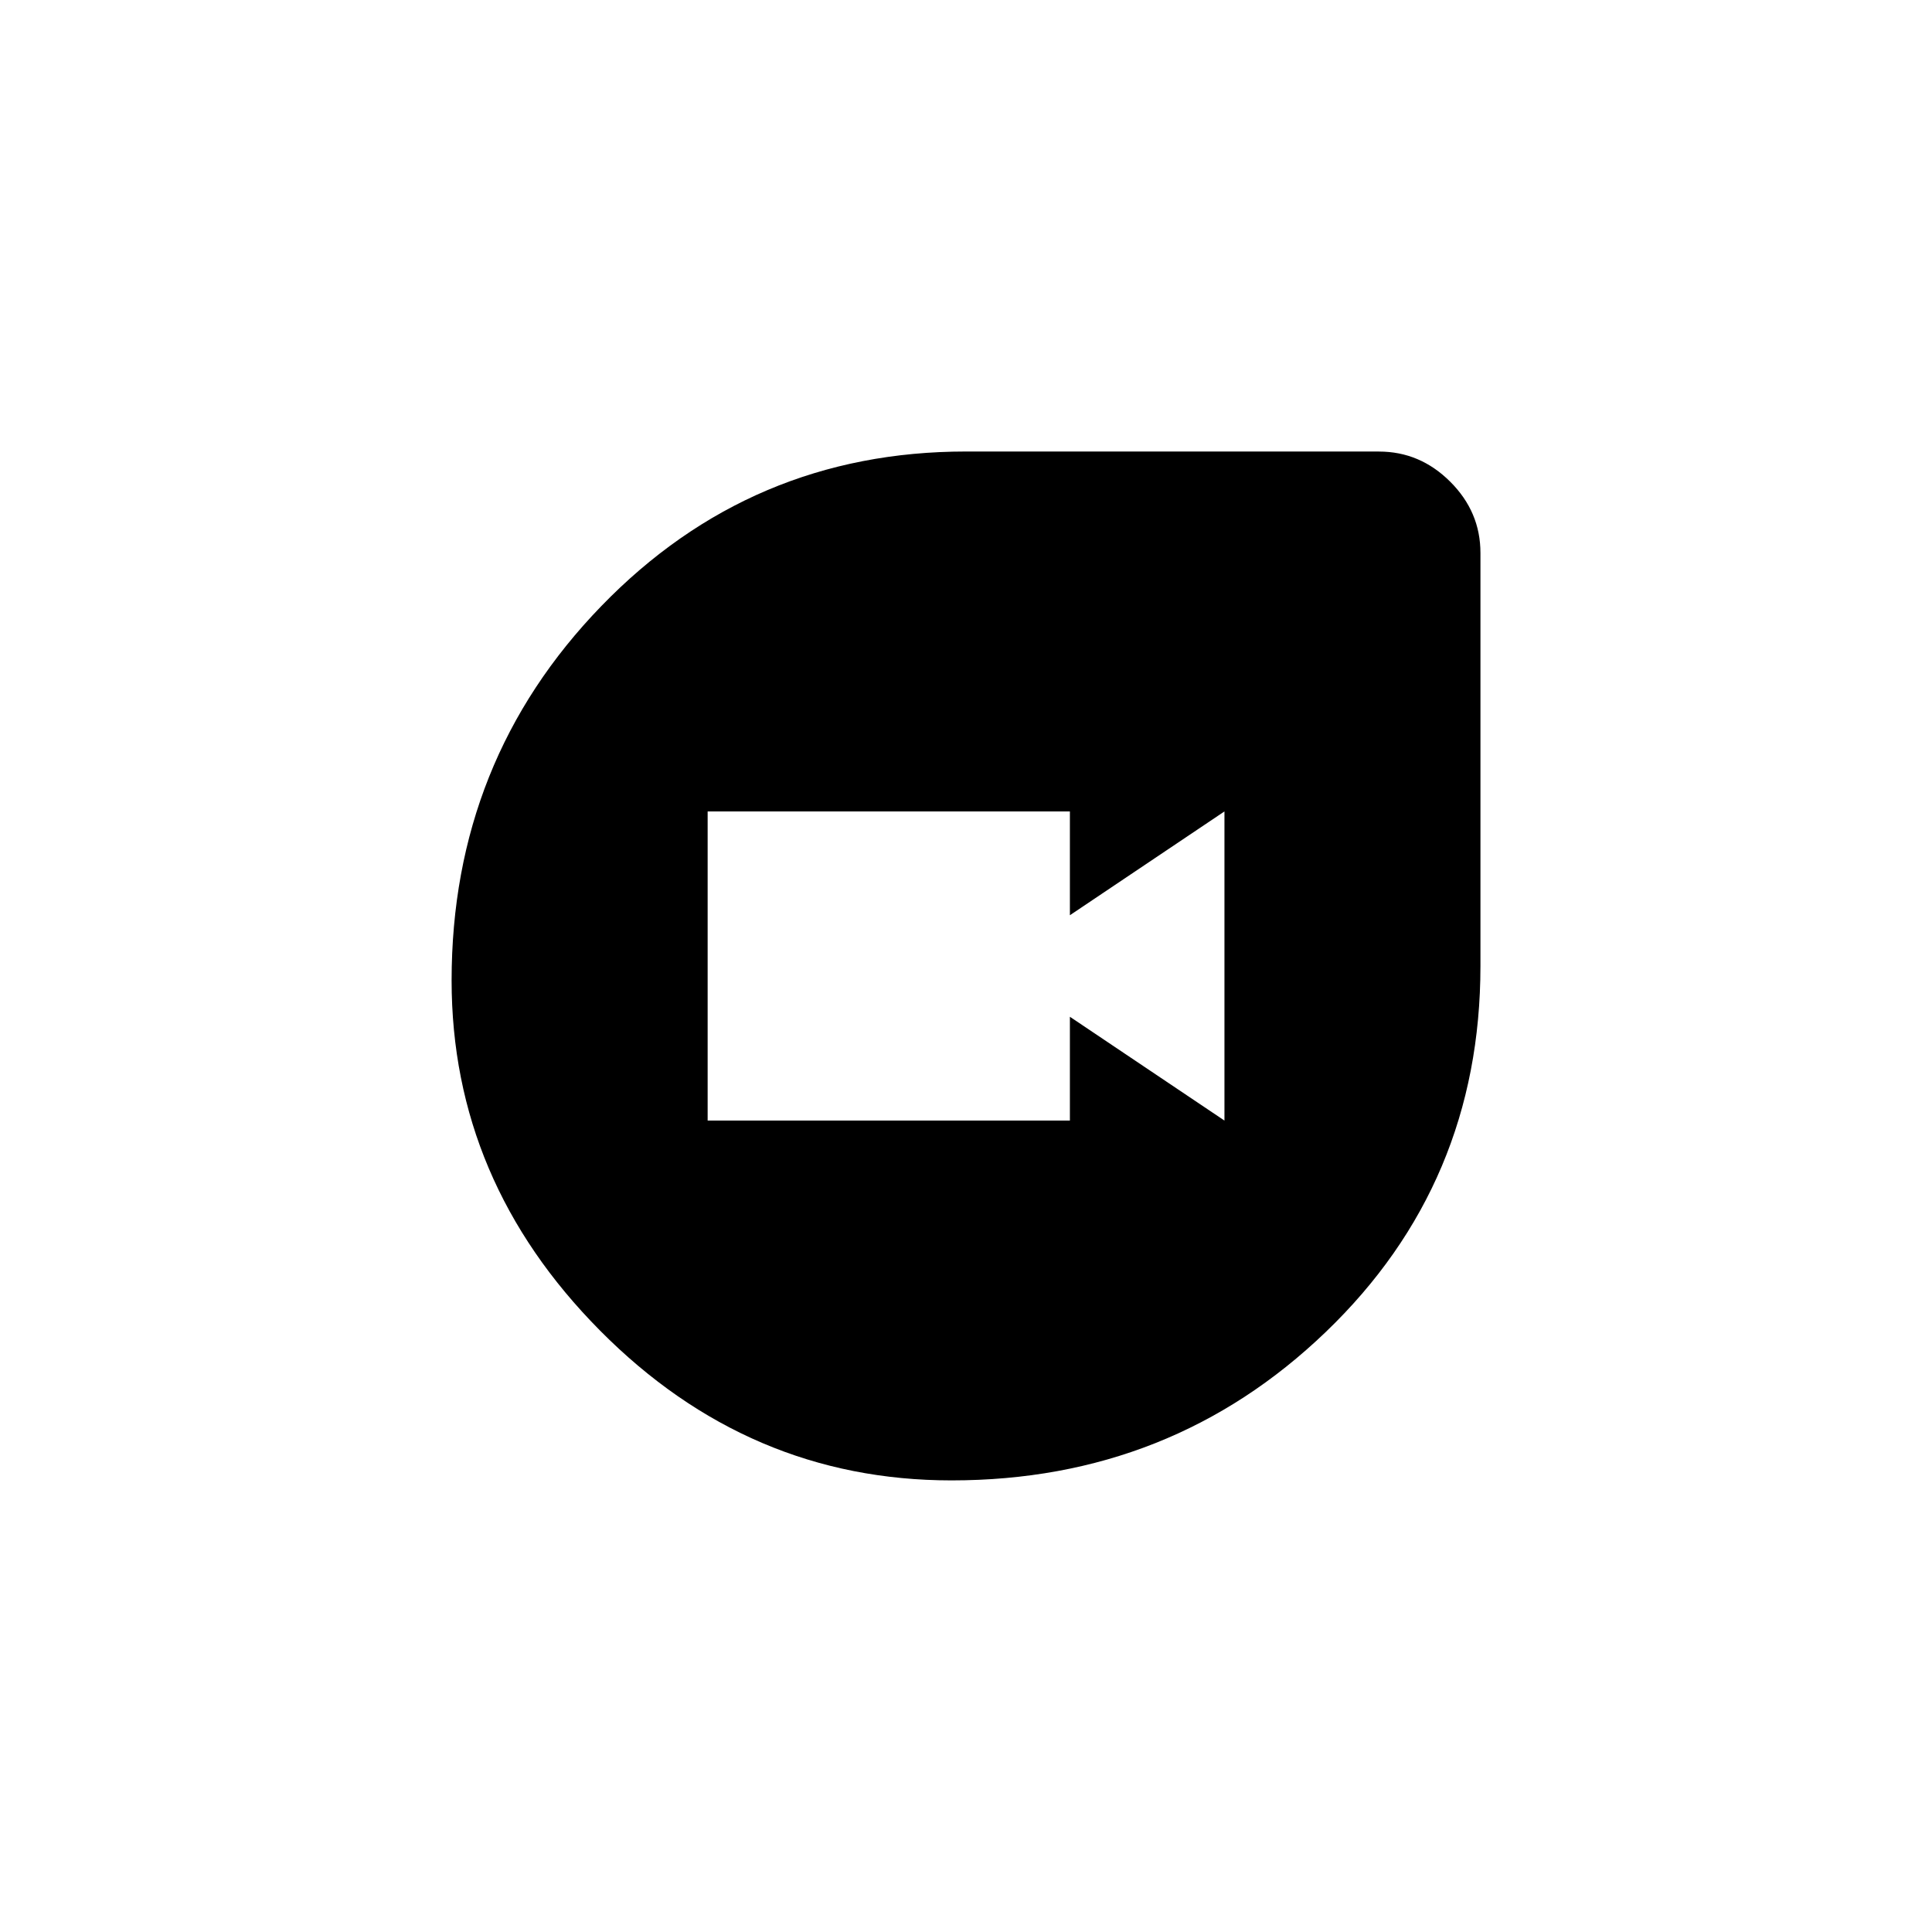 <!-- Generated by IcoMoon.io -->
<svg version="1.1" xmlns="http://www.w3.org/2000/svg" width="40" height="40" viewBox="0 0 40 40">
<title>mt-duo</title>
<path d="M25.351 23.2v-6.4l-3.2 2.149v-2.149h-7.5v6.4h7.5v-2.149zM28.551 9.349q0.849 0 1.475 0.625t0.625 1.475v8.551q0 4.5-3.2 7.575t-7.751 3.075q-4.2 0-7.275-3.1t-3.075-7.251q0-4.551 3.1-7.751t7.551-3.2h8.549z"></path>
</svg>
